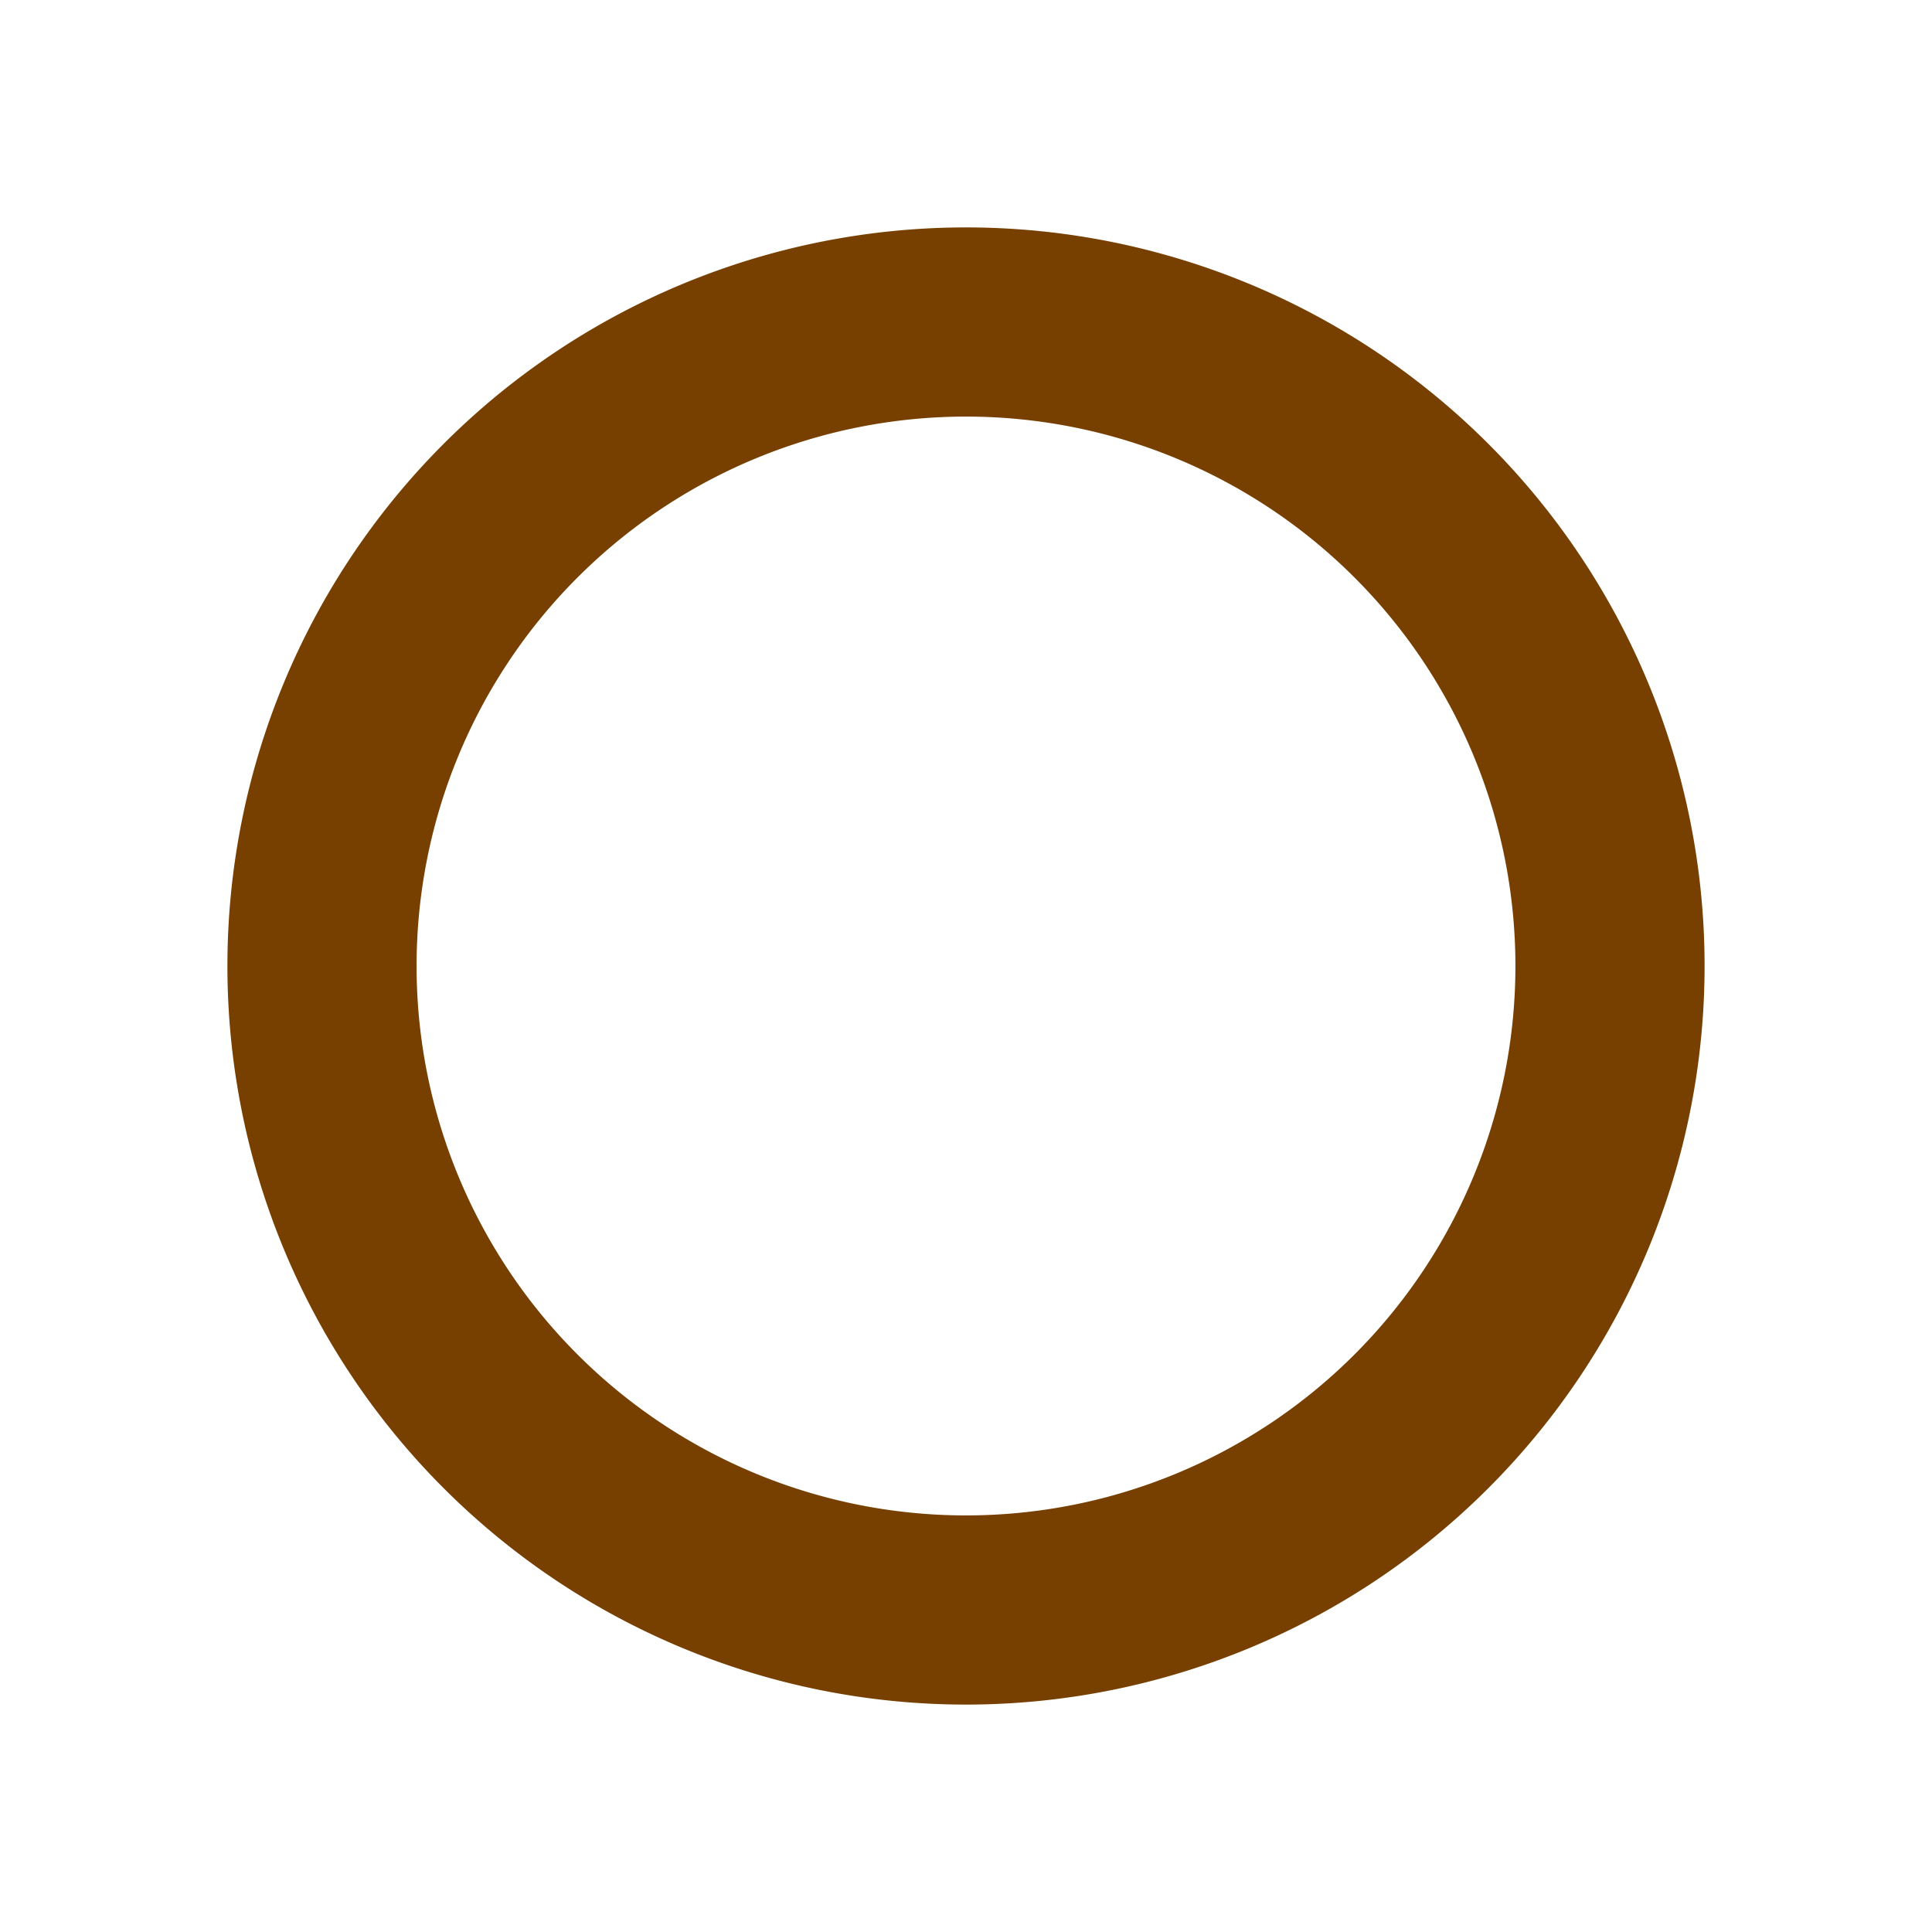 <svg xmlns="http://www.w3.org/2000/svg" viewBox="0 0 24 24"><path fill="none" stroke="#774000" stroke-linecap="round" stroke-linejoin="round" stroke-width="2.35" d="M12 4a8 8 0 1 0 0 16a8 8 0 0 0 0-16"/></svg>